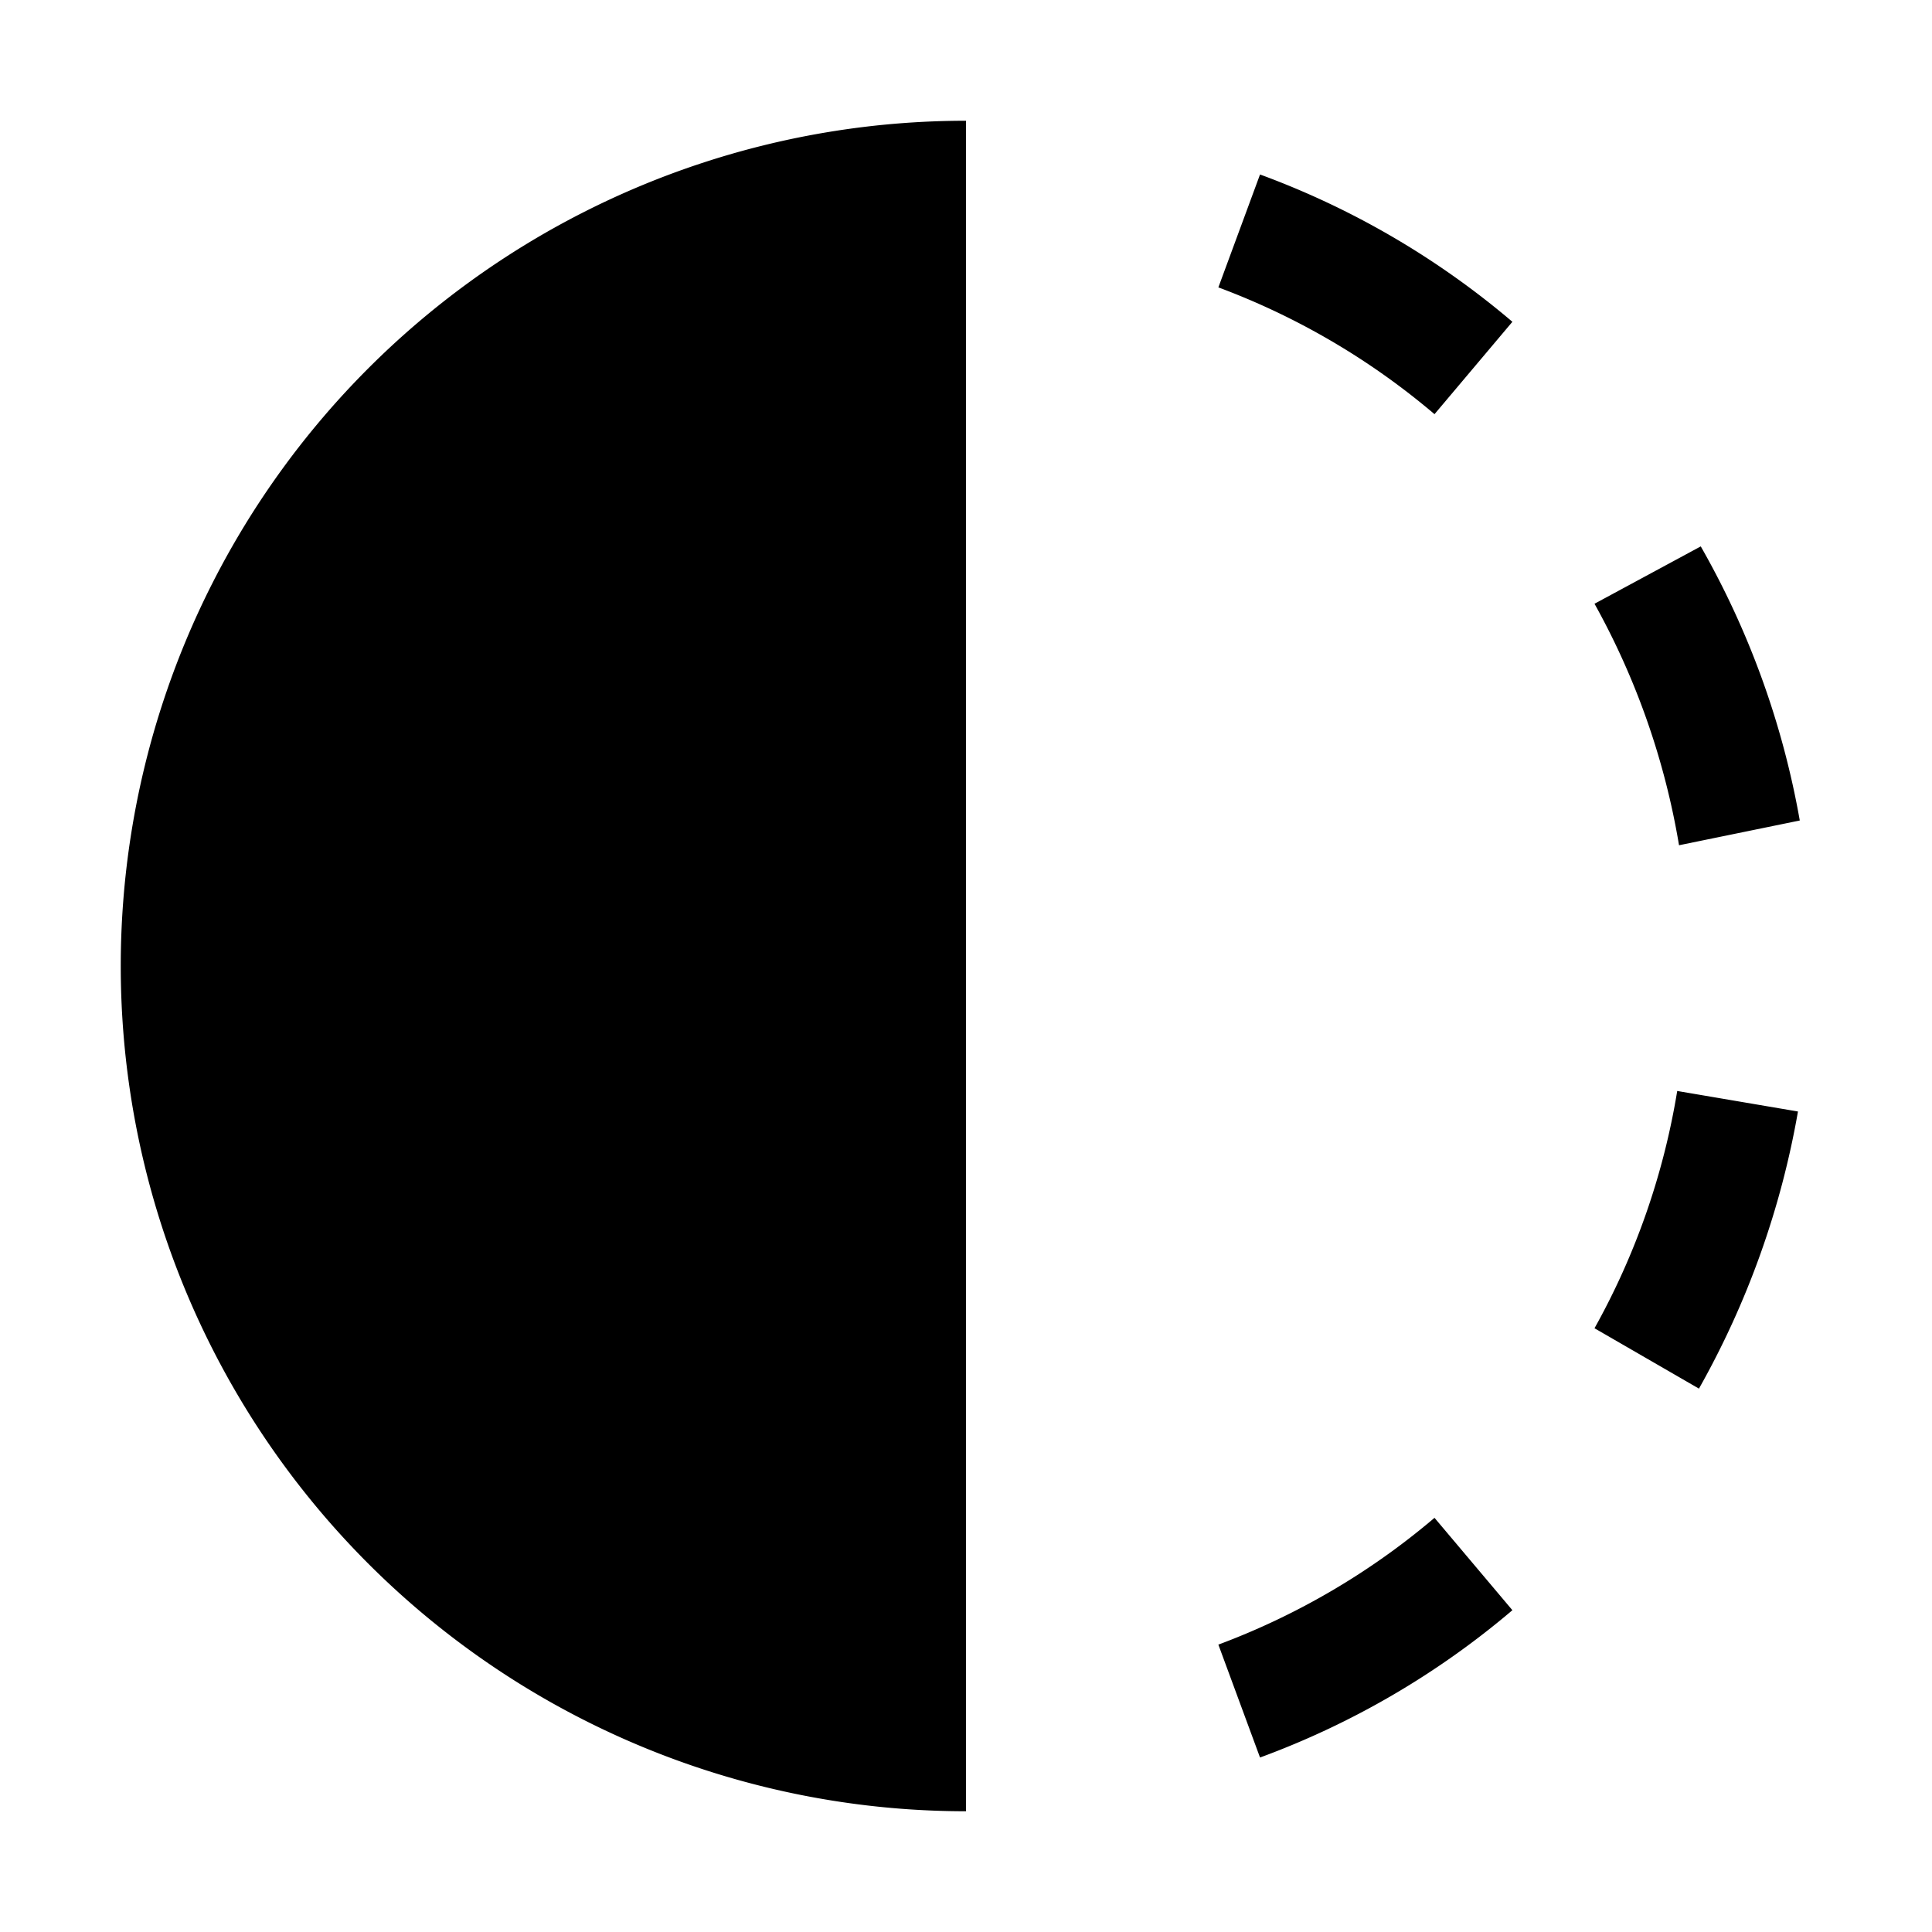 <svg xmlns="http://www.w3.org/2000/svg" viewBox="0 0 32 32" aria-label="incomplete" role="img" fill="currentColor" focusable="false"><path d="m23.76 6.86 1.29-1.53a13.79 13.79 0 0 0-4.18-2.44l-.69 1.87a12 12 0 0 1 3.58 2.1ZM27.81 14l2-.41a14.09 14.09 0 0 0-1.64-4.54l-1.76.95a12.44 12.44 0 0 1 1.4 4ZM20.18 27.24l.69 1.87a13.79 13.79 0 0 0 4.18-2.44l-1.29-1.53a12 12 0 0 1-3.58 2.1ZM26.41 22l1.73 1a14.37 14.37 0 0 0 1.64-4.59l-2-.34A12.05 12.05 0 0 1 26.41 22ZM16 30V2a14 14 0 0 0 0 28Z"/></svg>